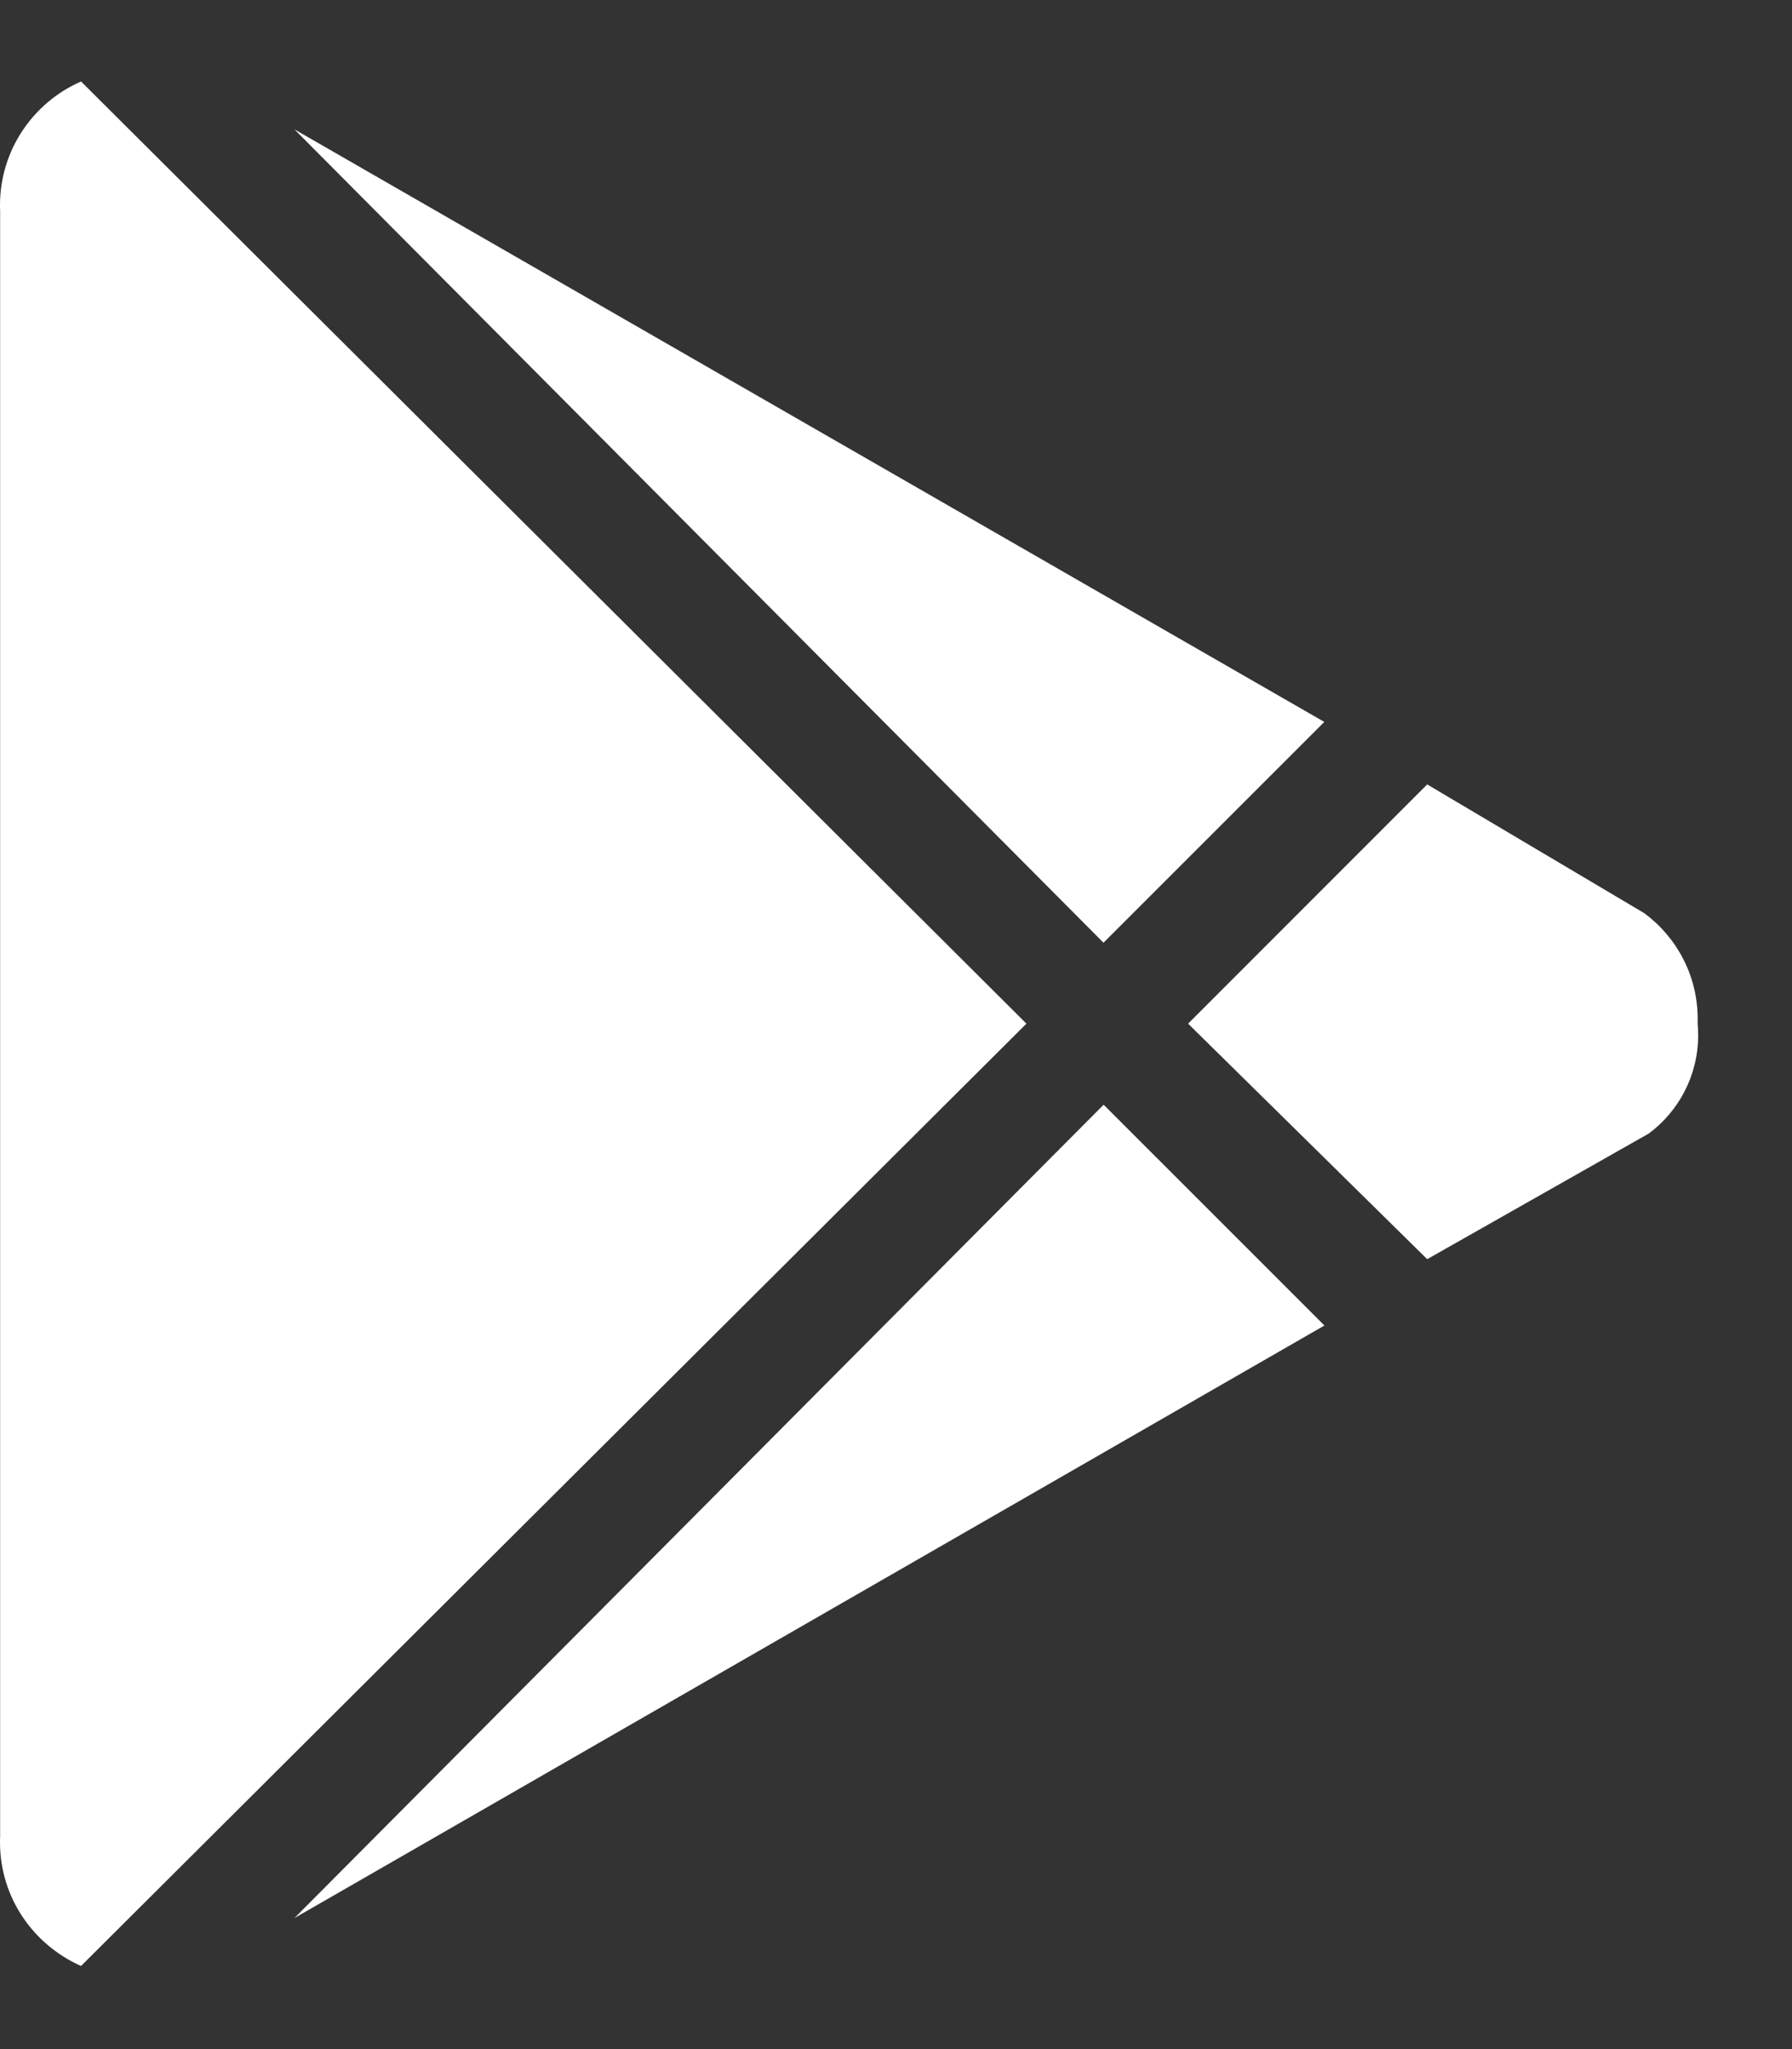 <svg width="14" height="16" viewBox="0 0 14 16" fill="none" xmlns="http://www.w3.org/2000/svg">
  <rect x="0" y="0" width="14" height="16" fill="#333333" stroke="none"/>
  <path d="M2.3 1.01L10.346 5.637L8.621 7.361L2.3 1.01ZM0.633 0.636L8.019 7.993L0.633 15.351C0.258 15.184 0 14.815 0 14.385C0 14.371 0 14.357 0.001 14.343V14.345V1.642C0 1.631 0 1.617 0 1.602C0 1.173 0.258 0.803 0.627 0.639L0.633 0.637L0.633 0.636ZM12.847 7.131C13.101 7.32 13.263 7.619 13.263 7.955C13.263 7.969 13.263 7.982 13.263 7.995V7.993C13.265 8.02 13.267 8.051 13.267 8.082C13.267 8.399 13.114 8.68 12.877 8.854L12.874 8.855L11.15 9.832L9.282 7.993L11.15 6.125L12.847 7.131ZM2.3 14.977L8.622 8.626L10.347 10.35L2.3 14.977Z" fill="white"/>
</svg>
